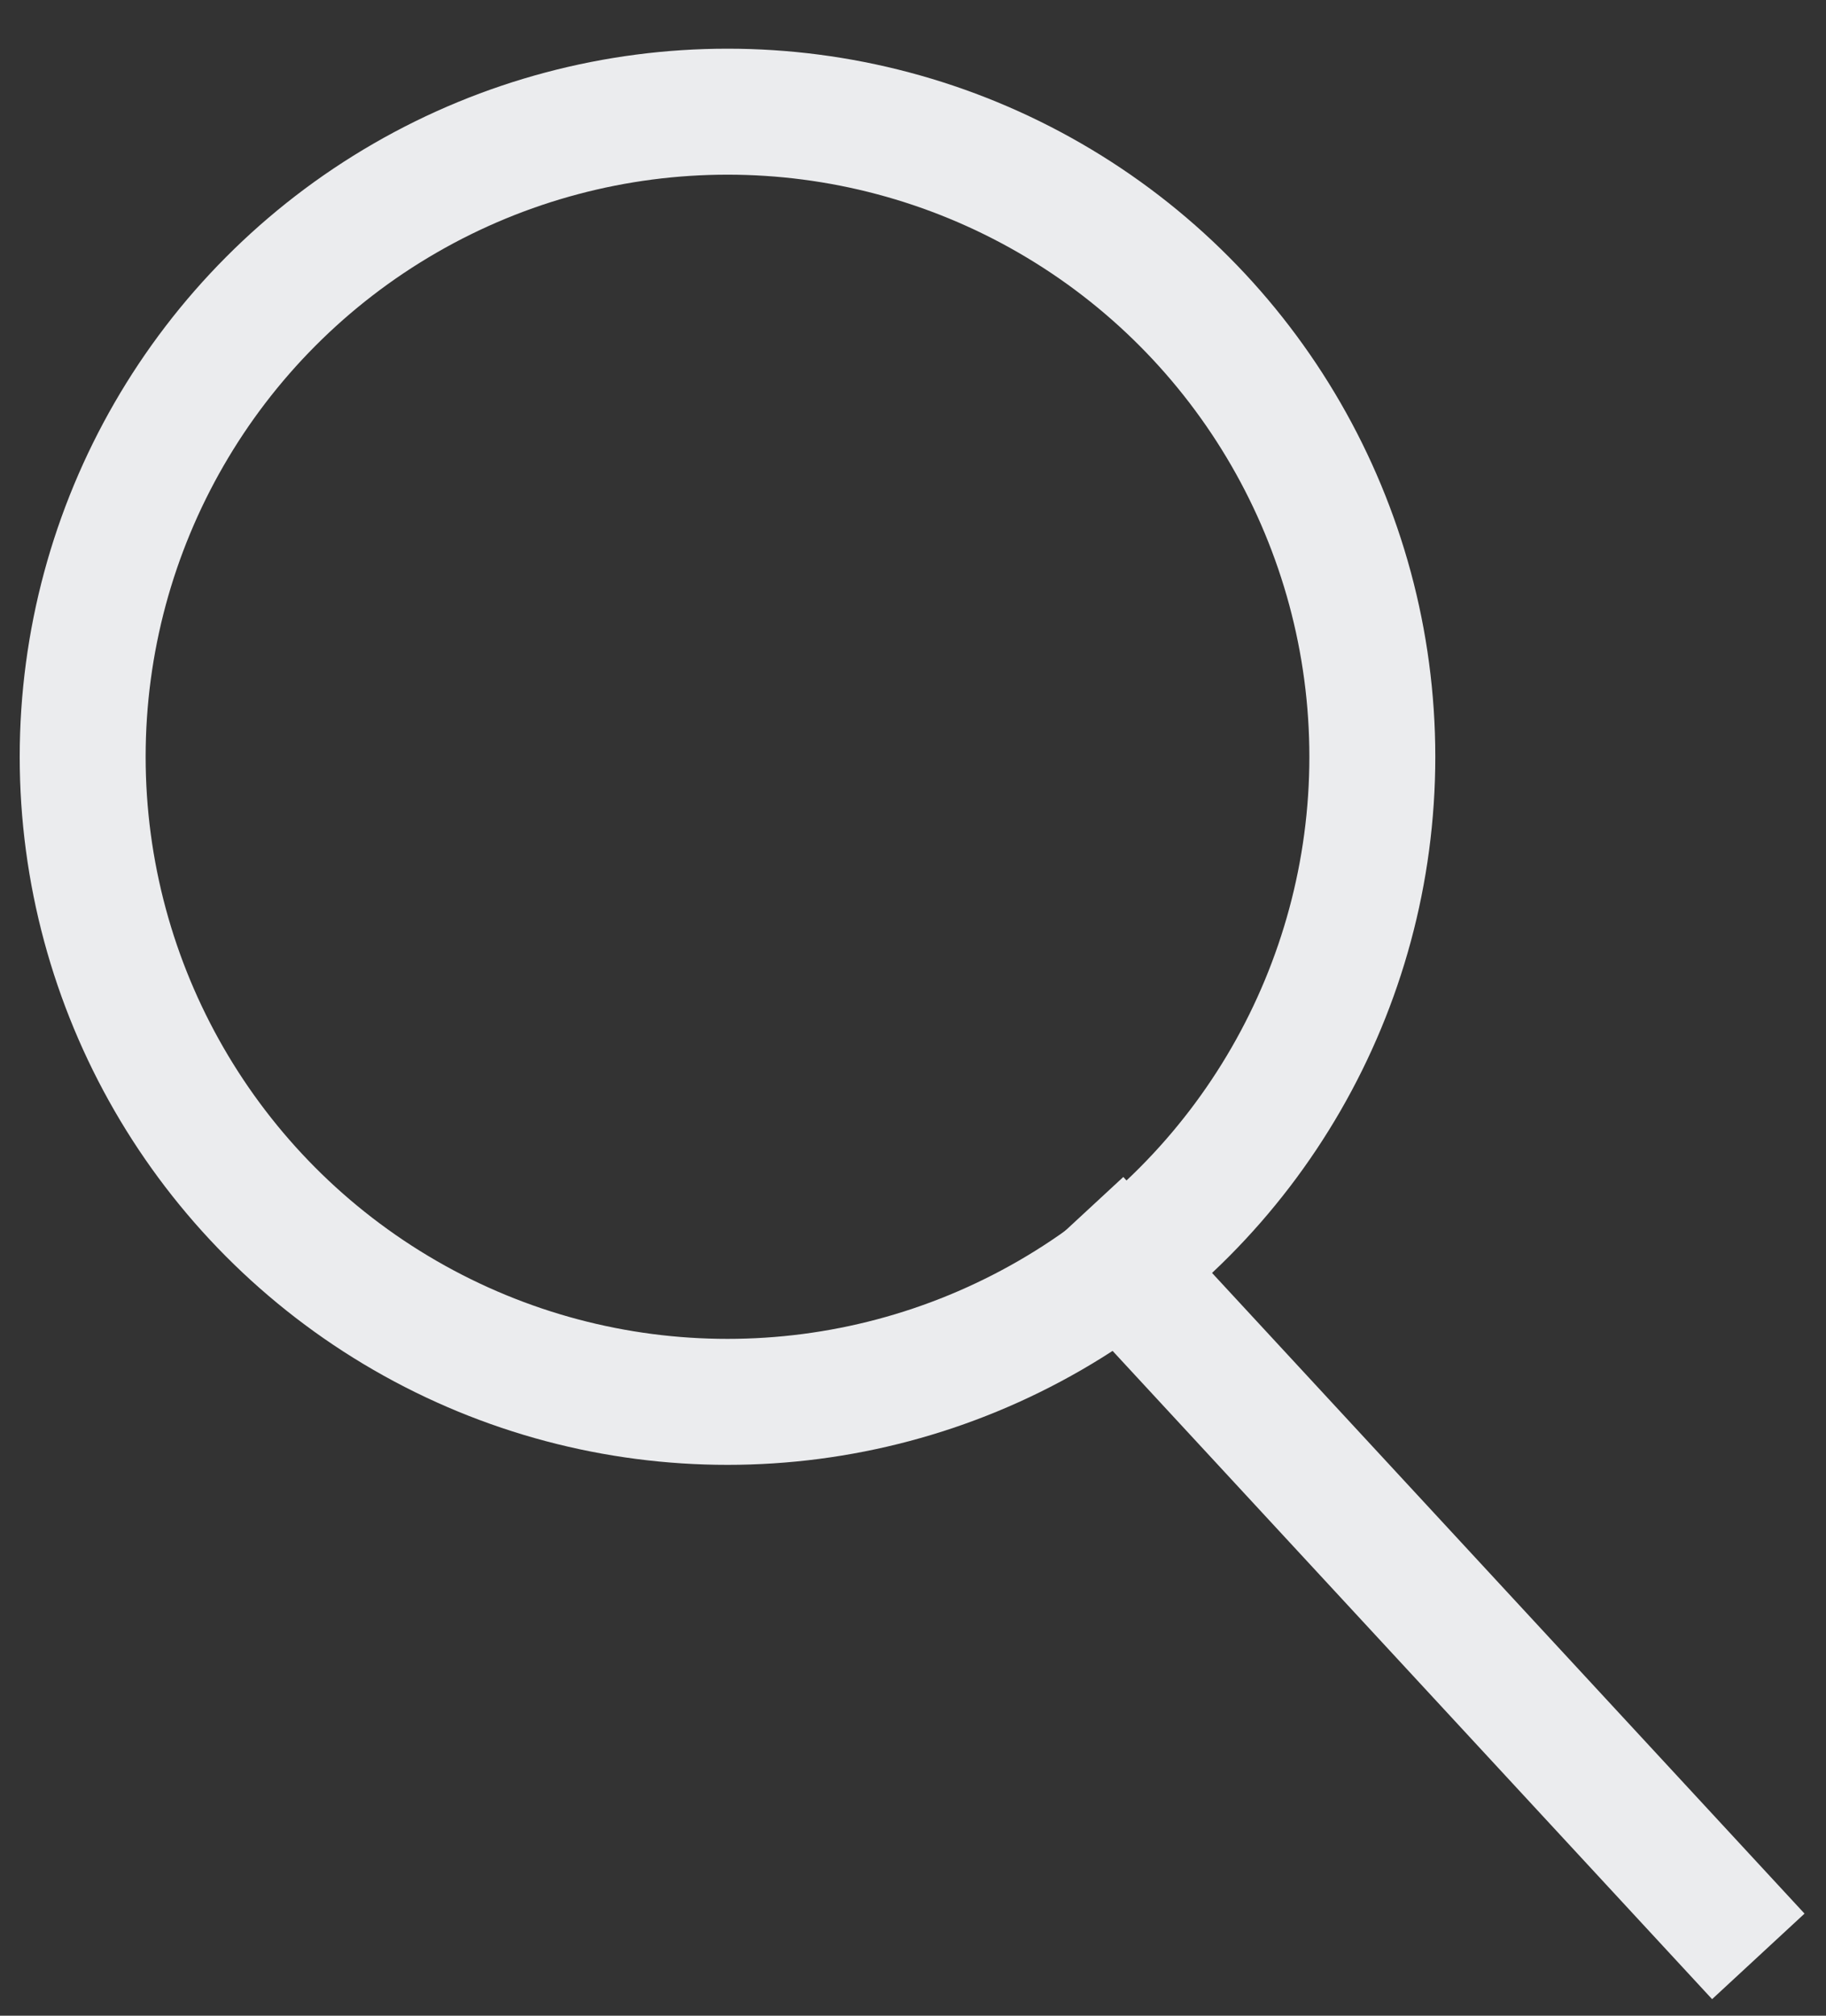 <svg width="29" height="32" viewBox="0 0 29 32" fill="none" xmlns="http://www.w3.org/2000/svg">
<rect x="0" y="0" width="29" height="32" fill="#333333" stroke="none"/>
<circle cx="11.554" cy="12.014" r="10.241" stroke="#EBECEE" stroke-width="2"/>
<line x1="17.106" y1="19.364" x2="27.925" y2="31.058" stroke="#EBECEE" stroke-width="2"/>
</svg>
